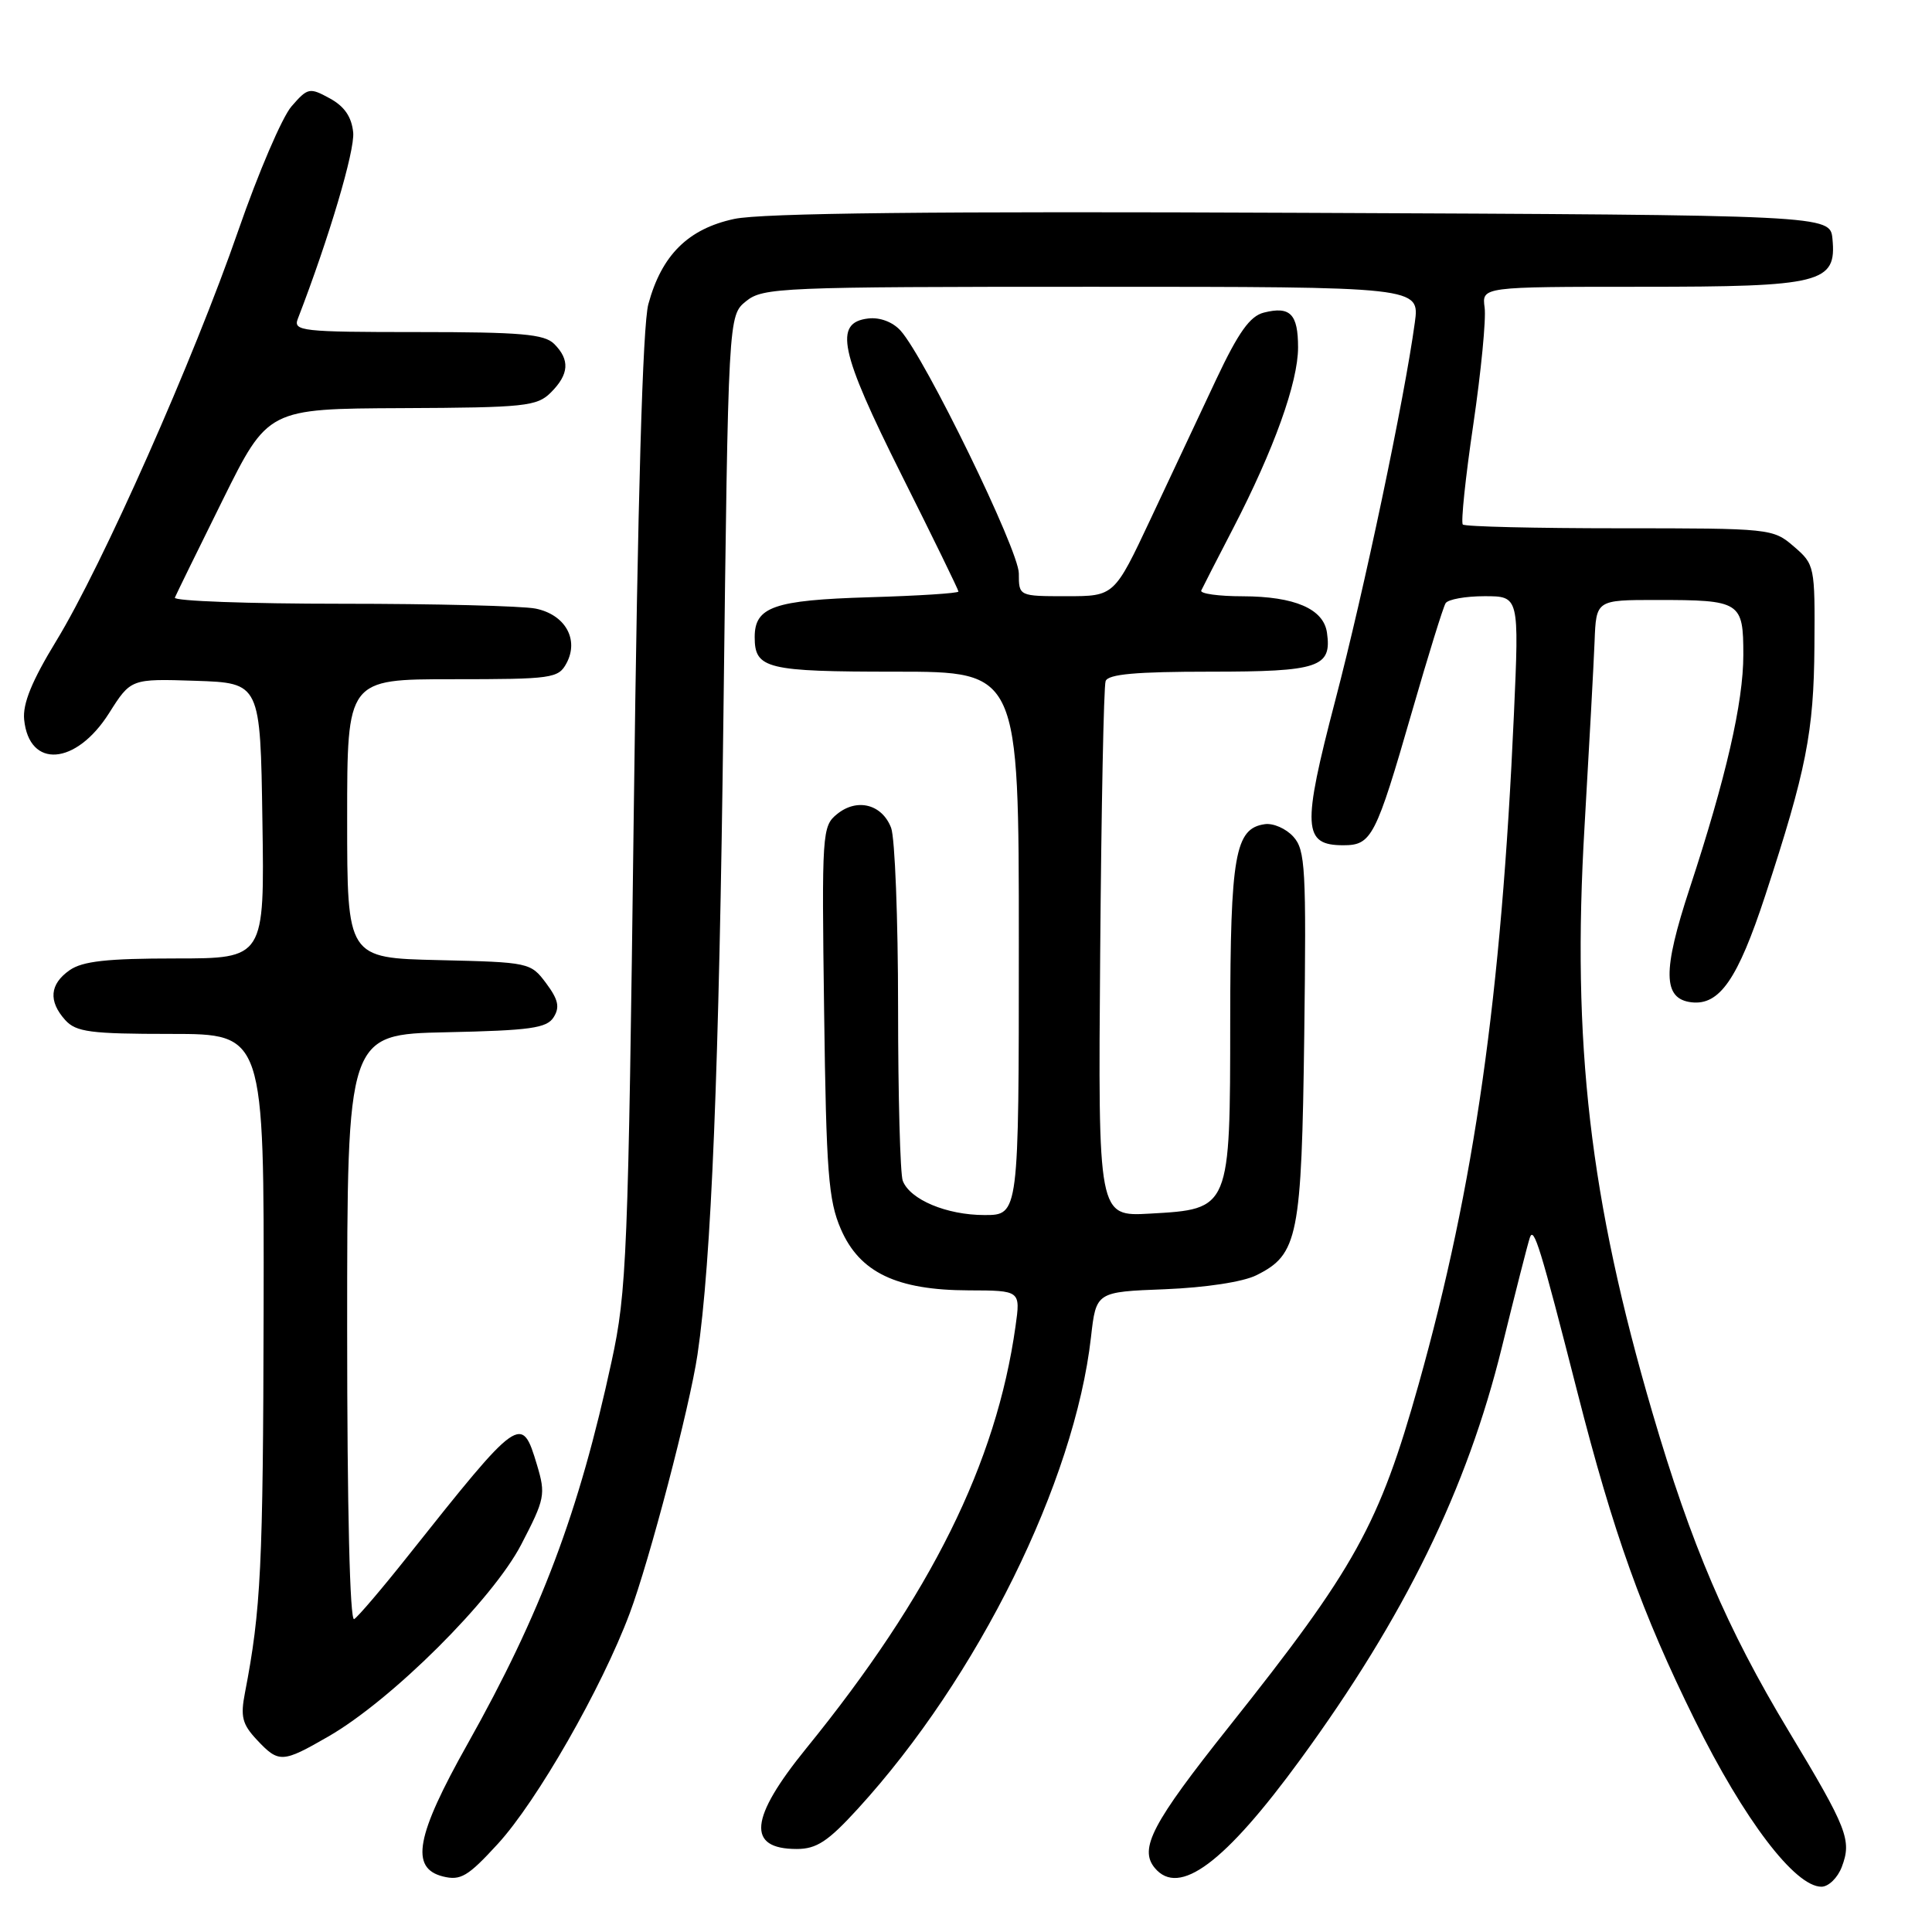 <?xml version="1.0" encoding="UTF-8" standalone="no"?>
<!DOCTYPE svg PUBLIC "-//W3C//DTD SVG 1.1//EN" "http://www.w3.org/Graphics/SVG/1.1/DTD/svg11.dtd" >
<svg xmlns="http://www.w3.org/2000/svg" xmlns:xlink="http://www.w3.org/1999/xlink" version="1.1" viewBox="0 0 256 256">
 <g >
 <path fill="currentColor"
d=" M 244.05 247.37 C 245.39 243.83 244.80 242.31 237.00 229.36 C 228.83 215.80 224.09 204.71 218.95 187.17 C 210.65 158.85 208.26 138.26 209.96 109.50 C 210.57 99.05 211.17 88.03 211.29 85.00 C 211.50 79.50 211.50 79.50 219.50 79.50 C 230.65 79.50 231.00 79.72 231.00 86.78 C 231.00 93.08 228.70 103.08 223.89 117.71 C 220.27 128.72 220.33 132.36 224.13 132.81 C 227.85 133.24 230.26 129.75 233.89 118.70 C 239.34 102.08 240.34 97.01 240.42 85.66 C 240.50 74.99 240.46 74.79 237.69 72.41 C 234.93 70.03 234.61 70.00 214.61 70.00 C 203.46 70.00 194.11 69.78 193.83 69.50 C 193.56 69.23 194.18 63.26 195.22 56.25 C 196.25 49.24 196.93 42.26 196.72 40.75 C 196.35 38.00 196.35 38.00 217.45 38.00 C 241.40 38.00 243.37 37.51 242.81 31.65 C 242.50 28.50 242.50 28.50 172.50 28.20 C 123.61 27.98 100.93 28.23 97.29 29.01 C 91.18 30.32 87.67 33.80 85.91 40.30 C 85.16 43.07 84.50 65.87 83.98 107.50 C 83.24 166.44 83.05 171.14 81.04 180.39 C 76.71 200.41 71.68 213.77 61.95 231.09 C 55.11 243.26 54.31 247.54 58.69 248.64 C 61.03 249.22 62.00 248.65 65.94 244.35 C 71.14 238.69 79.72 223.70 83.43 213.80 C 86.04 206.85 91.38 186.48 92.42 179.50 C 94.26 167.12 95.29 141.72 95.86 94.66 C 96.50 41.82 96.50 41.82 98.86 39.91 C 101.10 38.10 103.39 38.00 144.67 38.00 C 188.12 38.00 188.12 38.00 187.47 42.75 C 186.10 52.81 180.77 78.16 176.94 92.77 C 172.51 109.71 172.64 112.00 178.00 112.00 C 181.75 112.00 182.29 110.95 187.10 94.28 C 189.23 86.90 191.23 80.43 191.55 79.93 C 191.86 79.42 194.18 79.00 196.71 79.00 C 201.30 79.00 201.30 79.00 200.60 94.69 C 198.93 132.08 195.38 157.04 187.99 183.38 C 182.74 202.07 179.61 207.72 162.81 228.84 C 152.67 241.59 150.90 244.96 153.01 247.51 C 156.23 251.39 162.28 246.87 172.32 233.12 C 186.14 214.19 194.39 197.31 199.01 178.50 C 200.77 171.35 202.43 164.82 202.71 164.00 C 203.24 162.41 204.10 165.23 209.02 184.50 C 213.78 203.16 217.57 213.75 224.57 227.92 C 231.09 241.12 237.84 250.00 241.35 250.00 C 242.29 250.00 243.50 248.82 244.05 247.37 Z  M 113.68 239.66 C 129.58 222.26 142.39 196.34 144.56 177.19 C 145.24 171.18 145.24 171.18 154.37 170.83 C 159.77 170.61 164.72 169.86 166.49 168.97 C 172.01 166.22 172.47 163.93 172.82 137.15 C 173.10 115.04 172.97 112.62 171.37 110.86 C 170.40 109.79 168.70 109.04 167.58 109.21 C 163.65 109.77 163.03 113.31 163.01 135.14 C 163.00 160.31 163.04 160.21 152.37 160.81 C 145.50 161.20 145.50 161.20 145.78 126.35 C 145.93 107.18 146.25 90.94 146.50 90.25 C 146.82 89.33 150.52 89.00 160.35 89.00 C 174.77 89.00 176.49 88.43 175.83 83.83 C 175.38 80.68 171.56 79.03 164.67 79.01 C 161.46 79.01 158.99 78.66 159.17 78.25 C 159.36 77.84 161.26 74.12 163.40 70.00 C 168.81 59.55 172.00 50.65 172.00 46.04 C 172.00 41.60 170.96 40.54 167.47 41.42 C 165.63 41.88 164.11 44.01 161.16 50.26 C 159.03 54.79 155.11 63.11 152.47 68.75 C 147.65 79.00 147.65 79.00 141.33 79.00 C 135.00 79.00 135.00 79.00 135.00 75.98 C 135.00 72.90 122.57 47.40 119.33 43.81 C 118.29 42.66 116.59 42.02 115.05 42.20 C 110.45 42.74 111.25 46.53 119.44 62.89 C 123.60 71.19 127.00 78.16 127.00 78.38 C 127.00 78.61 121.67 78.95 115.15 79.14 C 102.54 79.52 100.00 80.41 100.00 84.42 C 100.00 88.62 101.54 89.00 118.70 89.00 C 135.00 89.00 135.00 89.00 135.00 125.00 C 135.00 161.00 135.00 161.00 130.45 161.00 C 125.44 161.00 120.58 158.96 119.62 156.46 C 119.28 155.56 119.00 145.23 119.00 133.48 C 119.00 121.74 118.58 111.04 118.08 109.70 C 116.89 106.57 113.58 105.71 110.93 107.86 C 108.93 109.47 108.88 110.28 109.20 134.01 C 109.48 155.37 109.77 159.06 111.42 162.87 C 113.91 168.61 118.80 170.95 128.36 170.98 C 135.23 171.00 135.23 171.00 134.56 175.75 C 132.01 193.89 123.36 211.33 106.83 231.67 C 99.30 240.94 98.91 245.00 105.57 245.00 C 108.20 245.00 109.71 244.01 113.68 239.66 Z  M 43.50 230.10 C 51.90 225.27 65.30 211.93 69.07 204.65 C 72.21 198.61 72.32 198.02 71.16 194.13 C 69.12 187.33 68.92 187.47 54.01 206.23 C 50.63 210.49 47.45 214.22 46.93 214.54 C 46.36 214.89 46.00 199.98 46.00 176.09 C 46.00 137.06 46.00 137.06 59.14 136.78 C 70.27 136.54 72.45 136.24 73.36 134.79 C 74.20 133.46 73.98 132.45 72.37 130.29 C 70.32 127.54 70.13 127.50 58.14 127.22 C 46.00 126.94 46.00 126.94 46.00 108.47 C 46.00 90.00 46.00 90.00 59.96 90.00 C 73.18 90.00 73.99 89.89 75.07 87.87 C 76.75 84.72 74.88 81.43 70.96 80.64 C 69.20 80.29 57.64 80.00 45.29 80.00 C 32.94 80.00 22.98 79.64 23.17 79.19 C 23.35 78.75 26.20 72.93 29.50 66.27 C 35.50 54.16 35.50 54.16 53.25 54.08 C 69.61 54.01 71.16 53.84 73.00 52.00 C 75.41 49.59 75.54 47.68 73.43 45.57 C 72.13 44.27 69.02 44.00 55.32 44.00 C 39.98 44.00 38.83 43.87 39.46 42.25 C 43.60 31.54 47.03 19.96 46.80 17.55 C 46.59 15.48 45.64 14.09 43.69 13.03 C 41.02 11.57 40.78 11.62 38.63 14.09 C 37.39 15.51 34.22 22.91 31.58 30.53 C 25.68 47.58 13.54 74.96 7.44 84.95 C 4.22 90.23 2.99 93.25 3.20 95.35 C 3.86 101.89 10.07 101.42 14.45 94.50 C 17.34 89.93 17.34 89.93 25.92 90.21 C 34.50 90.50 34.50 90.50 34.77 108.75 C 35.05 127.00 35.05 127.00 23.25 127.00 C 14.18 127.00 10.93 127.36 9.22 128.56 C 6.58 130.41 6.39 132.66 8.65 135.17 C 10.09 136.75 11.97 137.00 22.65 137.00 C 35.00 137.00 35.00 137.00 34.93 173.75 C 34.86 207.58 34.58 213.31 32.46 224.29 C 31.84 227.47 32.10 228.47 34.04 230.54 C 36.94 233.63 37.41 233.61 43.50 230.10 Z "/>
</g>
</svg>